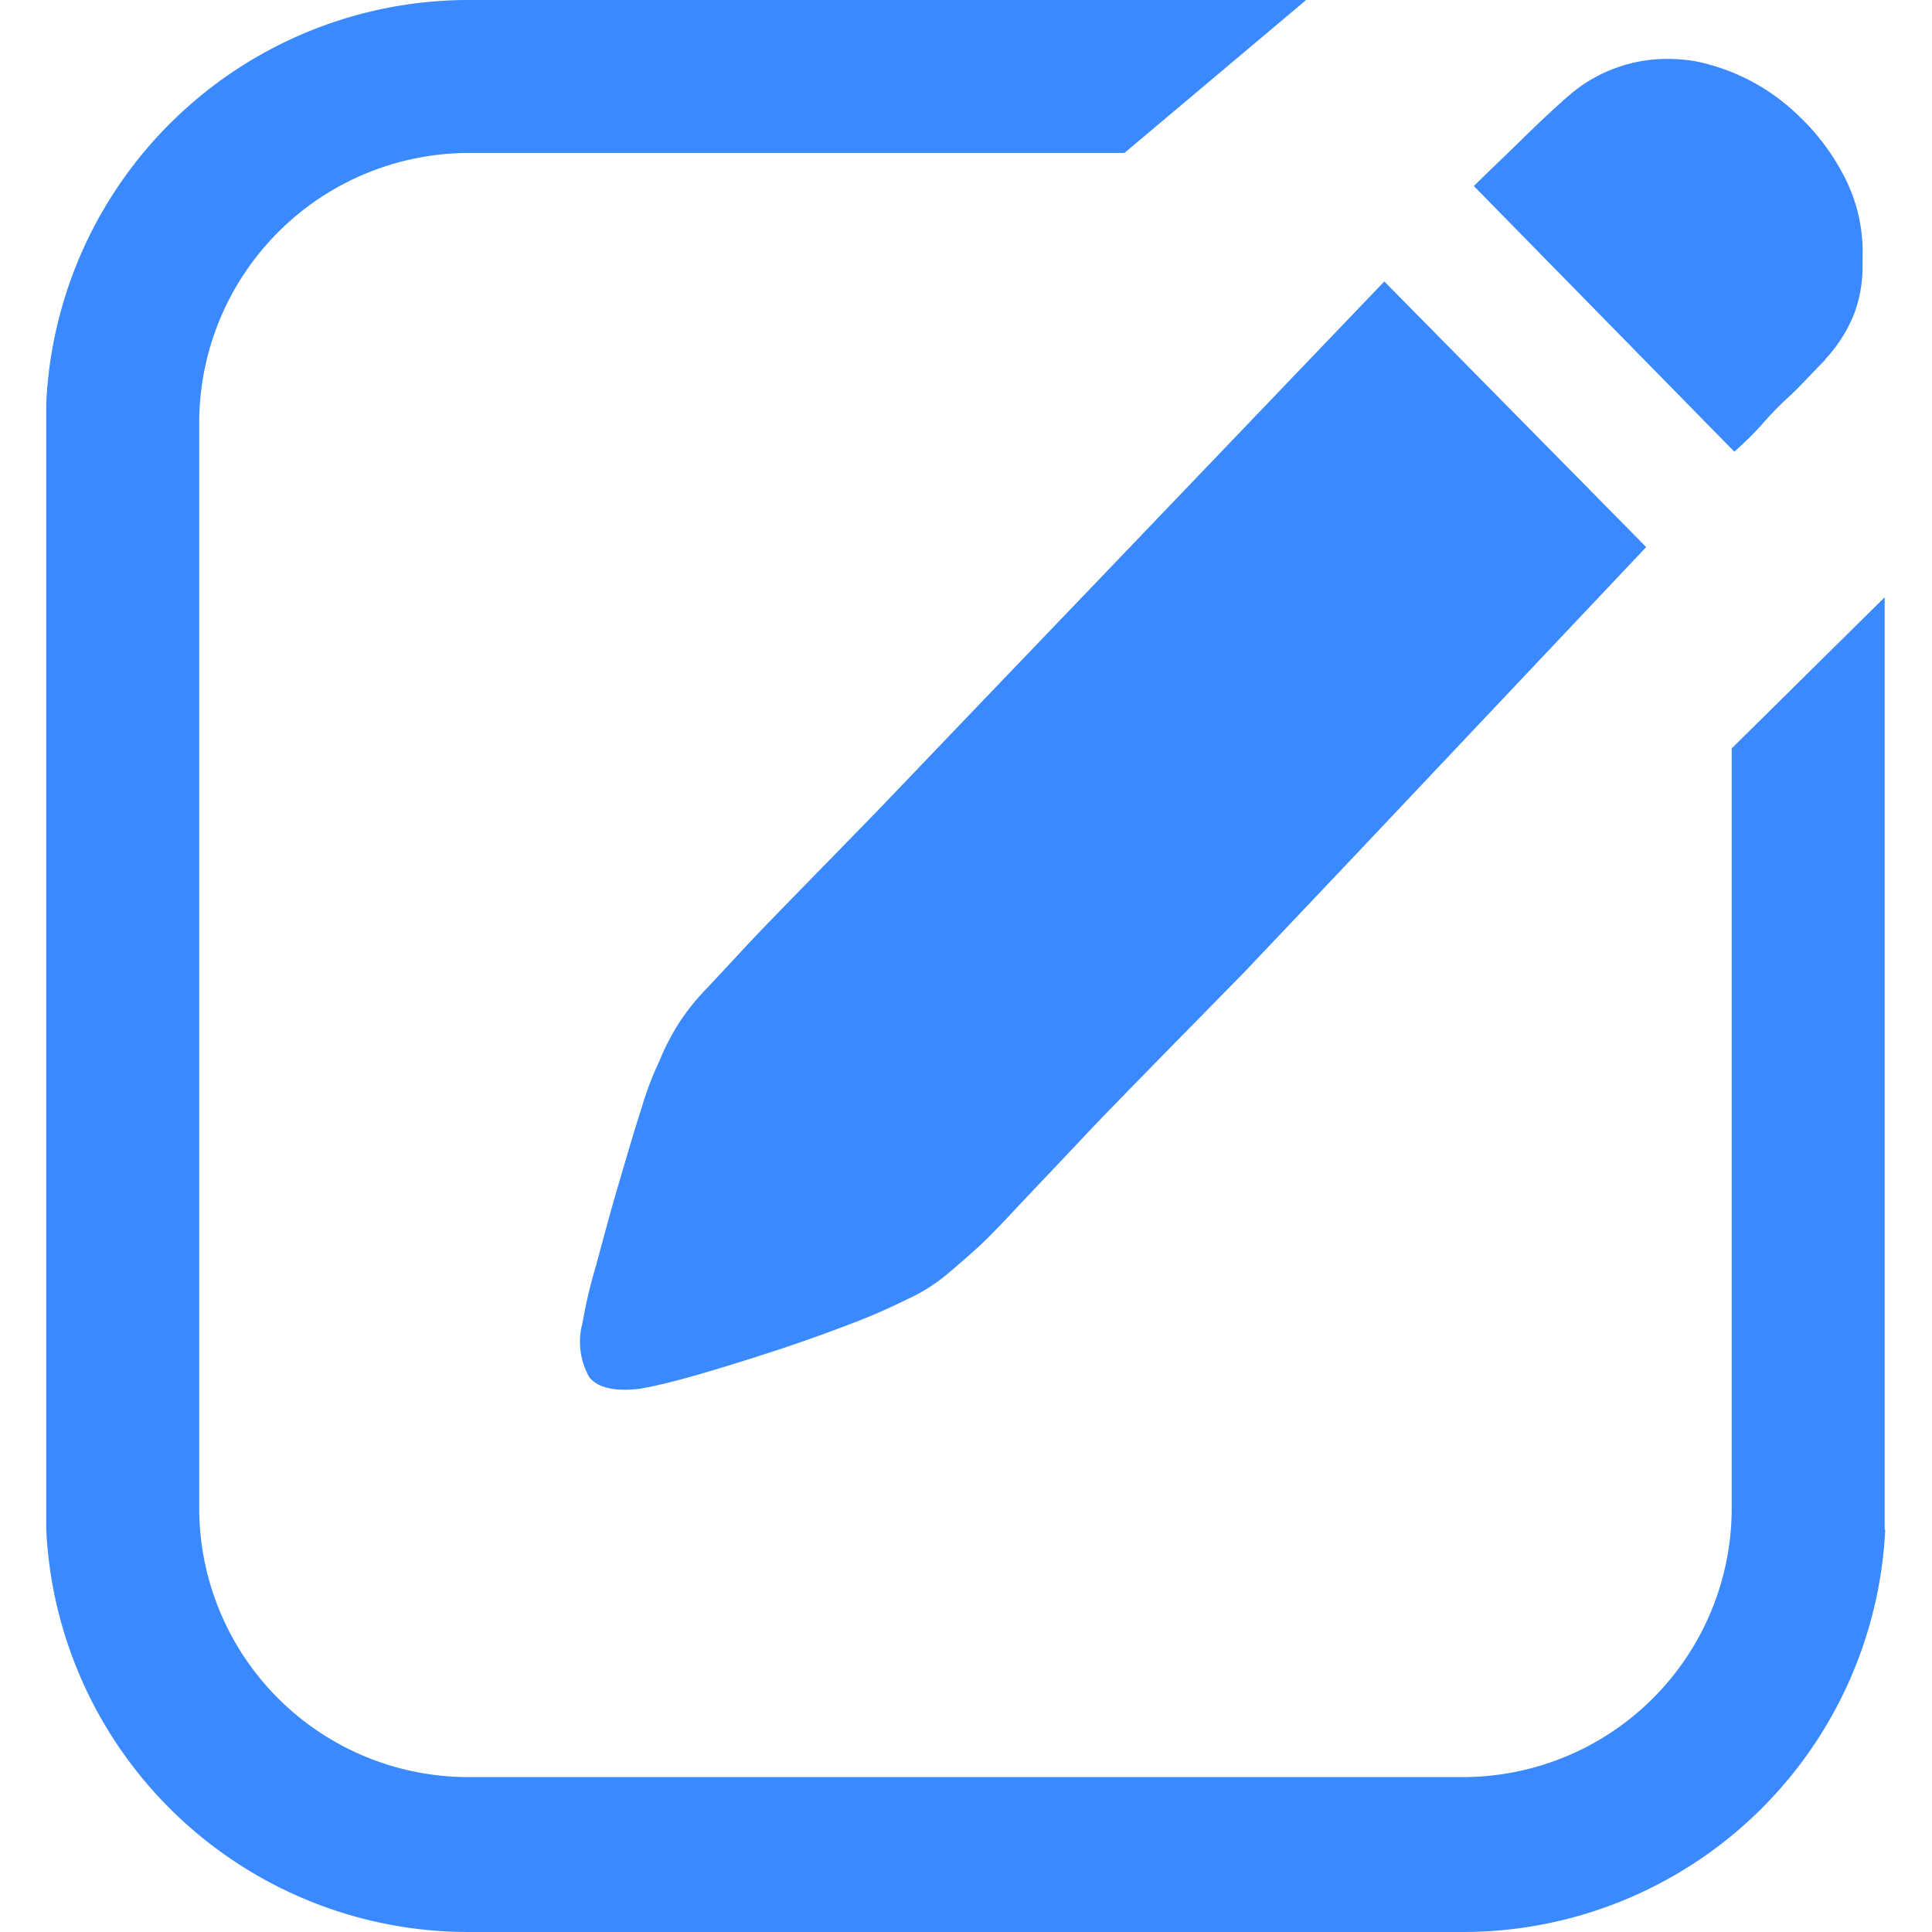 <svg t="1758094353389" class="icon" viewBox="0 0 1024 1024" version="1.1" xmlns="http://www.w3.org/2000/svg" p-id="15484" width="48" height="48"><path d="M999.205 810.768a224.067 224.067 0 0 1-223.256 213.232H248.065A223.993 223.993 0 0 1 24.514 810.768V213.748A224.141 224.141 0 0 1 247.77 0H692.292L595.958 81.077H247.77A143.064 143.064 0 0 0 105.591 223.919v575.424a142.621 142.621 0 0 0 142.179 142.548h527.884a142.548 142.548 0 0 0 142.179-142.548V396.687l81.077-80.119V810.768zM718.532 452.998l-58.965 62.208c-19.606 20.048-68.989 70.095-84.615 86.752s-28.745 30.293-38.917 41.202-16.51 16.952-18.353 18.5a546.31 546.31 0 0 1-16.952 14.741 92.354 92.354 0 0 1-19.901 12.235 319.59 319.59 0 0 1-30.146 13.12c-13.267 5.086-27.05 10.024-41.57 14.741s-28.229 8.992-41.202 12.677-22.702 5.896-29.04 6.928c-13.267 1.548-22.112-0.59-26.534-6.191a37.885 37.885 0 0 1-3.685-28.377 273.818 273.818 0 0 1 7.371-31.178c3.685-13.562 7.371-27.64 11.719-42.307s8.181-28.082 12.162-40.317a171.146 171.146 0 0 1 9.582-25.355 127.659 127.659 0 0 1 10.024-19.606 121.468 121.468 0 0 1 15.773-19.606l20.564-22.112c10.687-11.572 56.017-57.565 72.232-74.443l53.732-56.164 59.628-62.208 152.277-159.058 138.789 140.779z m248.906-262.32c-7.371 7.371-13.857 14.741-19.753 20.048s-10.835 10.835-14.741 15.257-9.434 9.582-13.709 13.415l-138.052-140.779c7.371-7.371 16.068-15.478 26.092-25.355s18.5-17.616 25.208-23.439a78.644 78.644 0 0 1 26.682-14.741 77.023 77.023 0 0 1 24.839-3.833h2.285a82.846 82.846 0 0 1 13.267 1.4 109.527 109.527 0 0 1 54.543 29.482 117.045 117.045 0 0 1 22.112 29.04 86.826 86.826 0 0 1 10.982 45.256v5.381a71.053 71.053 0 0 1-4.643 24.986 76.433 76.433 0 0 1-15.11 23.586z m0 0" fill="#3B89FF" p-id="15485"></path></svg>